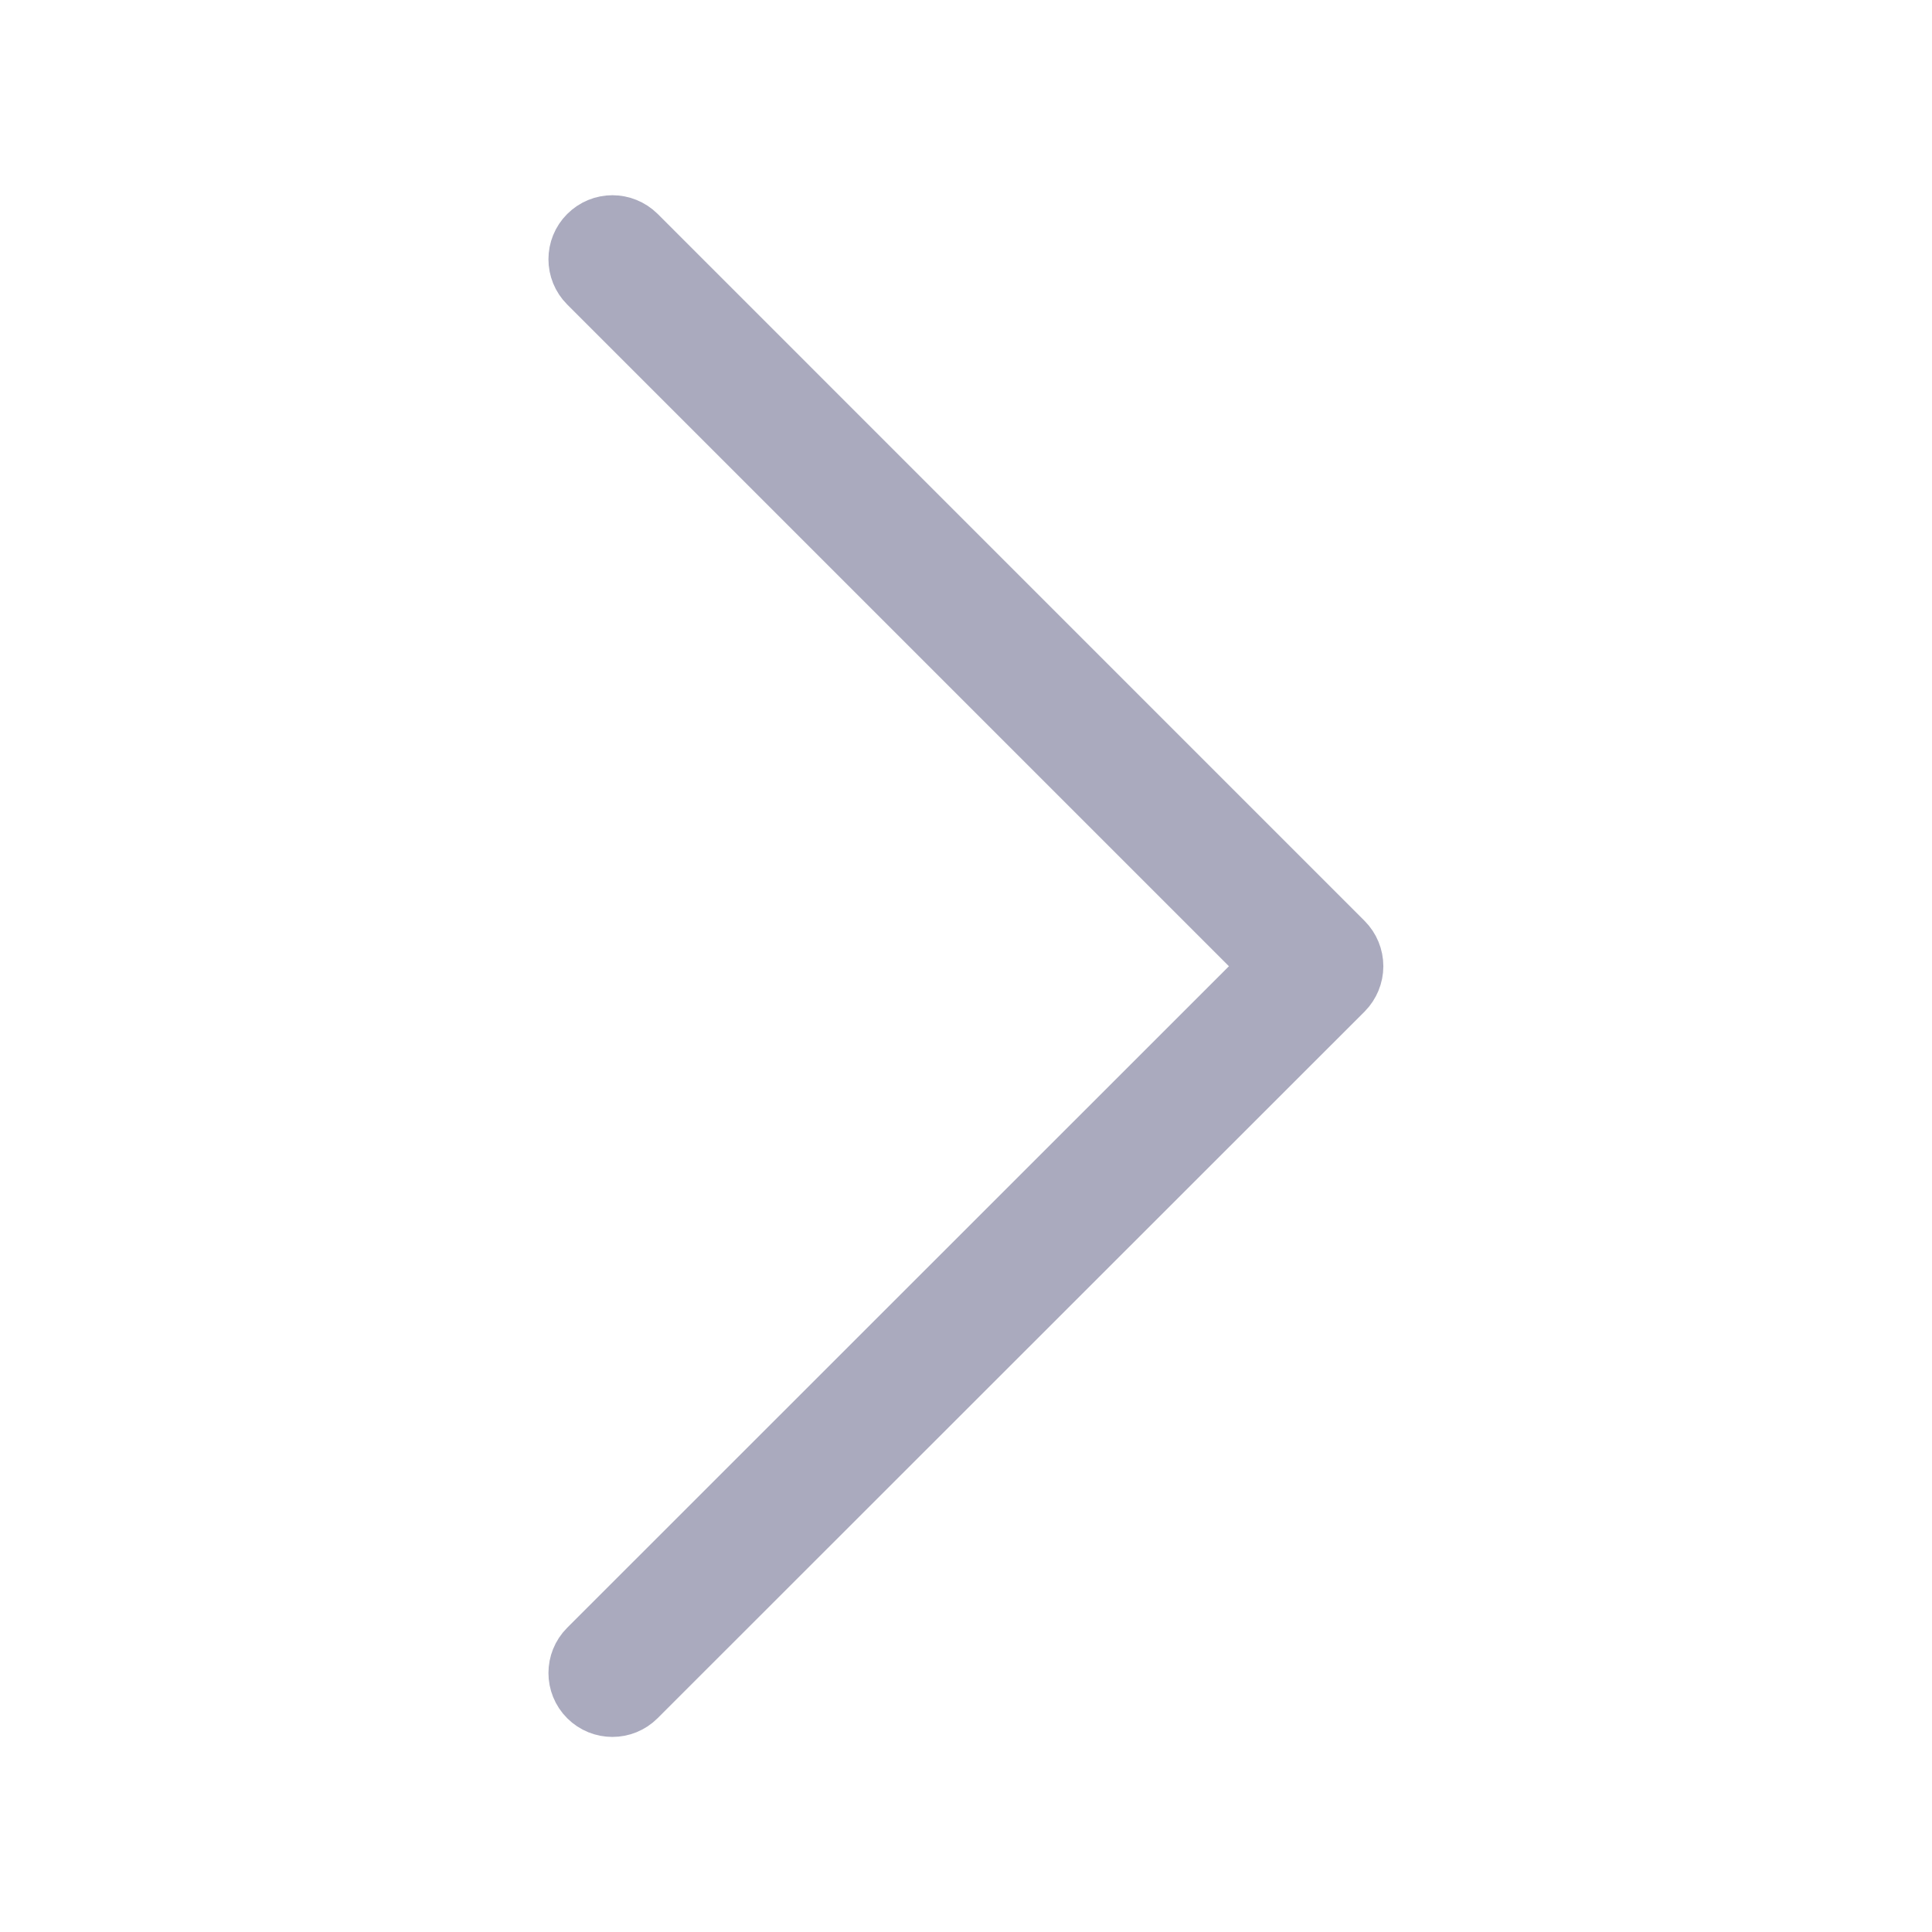 <?xml version="1.0" encoding="UTF-8" standalone="no"?>
<!-- Created with Inkscape (http://www.inkscape.org/) -->

<svg
   xmlns:dc="http://purl.org/dc/elements/1.1/"
   xmlns:cc="http://creativecommons.org/ns#"
   xmlns:rdf="http://www.w3.org/1999/02/22-rdf-syntax-ns#"
   xmlns:svg="http://www.w3.org/2000/svg"
   xmlns="http://www.w3.org/2000/svg"
   xmlns:sodipodi="http://sodipodi.sourceforge.net/DTD/sodipodi-0.dtd"
   xmlns:inkscape="http://www.inkscape.org/namespaces/inkscape"
   width="32"
   height="32"
   id="svg3130"
   version="1.1"
   inkscape:version="0.92.4 (5da689c313, 2019-01-14)"
   sodipodi:docname="nav-arrow-right.svg">
  <defs
     id="defs3132" />
  <sodipodi:namedview
     id="base"
     pagecolor="#ffffff"
     bordercolor="#666666"
     borderopacity="1.0"
     inkscape:pageopacity="0.0"
     inkscape:pageshadow="2"
     inkscape:zoom="11.2"
     inkscape:cx="22.433408"
     inkscape:cy="8.7974605"
     inkscape:document-units="px"
     inkscape:current-layer="layer1"
     showgrid="false"
     inkscape:window-width="1920"
     inkscape:window-height="1017"
     inkscape:window-x="-8"
     inkscape:window-y="-8"
     inkscape:window-maximized="1" />
  <g
     inkscape:label="Layer 1"
     inkscape:groupmode="layer"
     id="layer1"
     transform="translate(0,-1020.362)">
    <path
       style="fill:#aaaabe;fill-opacity:1;stroke:#aaaabe;stroke-width:1.185;stroke-miterlimit:4;stroke-dasharray:none;stroke-opacity:1"
       id="path1159"
       d="m 10.143,1024.188 c 0.12,0 0.239,0.046 0.331,0.136 l 11.71,11.711 c 0.087,0.088 0.136,0.206 0.136,0.331 0,0.124 -0.05,0.243 -0.136,0.331 l -11.711,11.705 c -0.182,0.182 -0.478,0.182 -0.66,0 -0.182,-0.182 -0.182,-0.478 0,-0.66 L 21.193,1036.366 9.813,1024.986 c -0.182,-0.182 -0.182,-0.478 0,-0.66 0.092,-0.092 0.211,-0.138 0.331,-0.138 z"
       inkscape:connector-curvature="0" />
  </g>
</svg>

